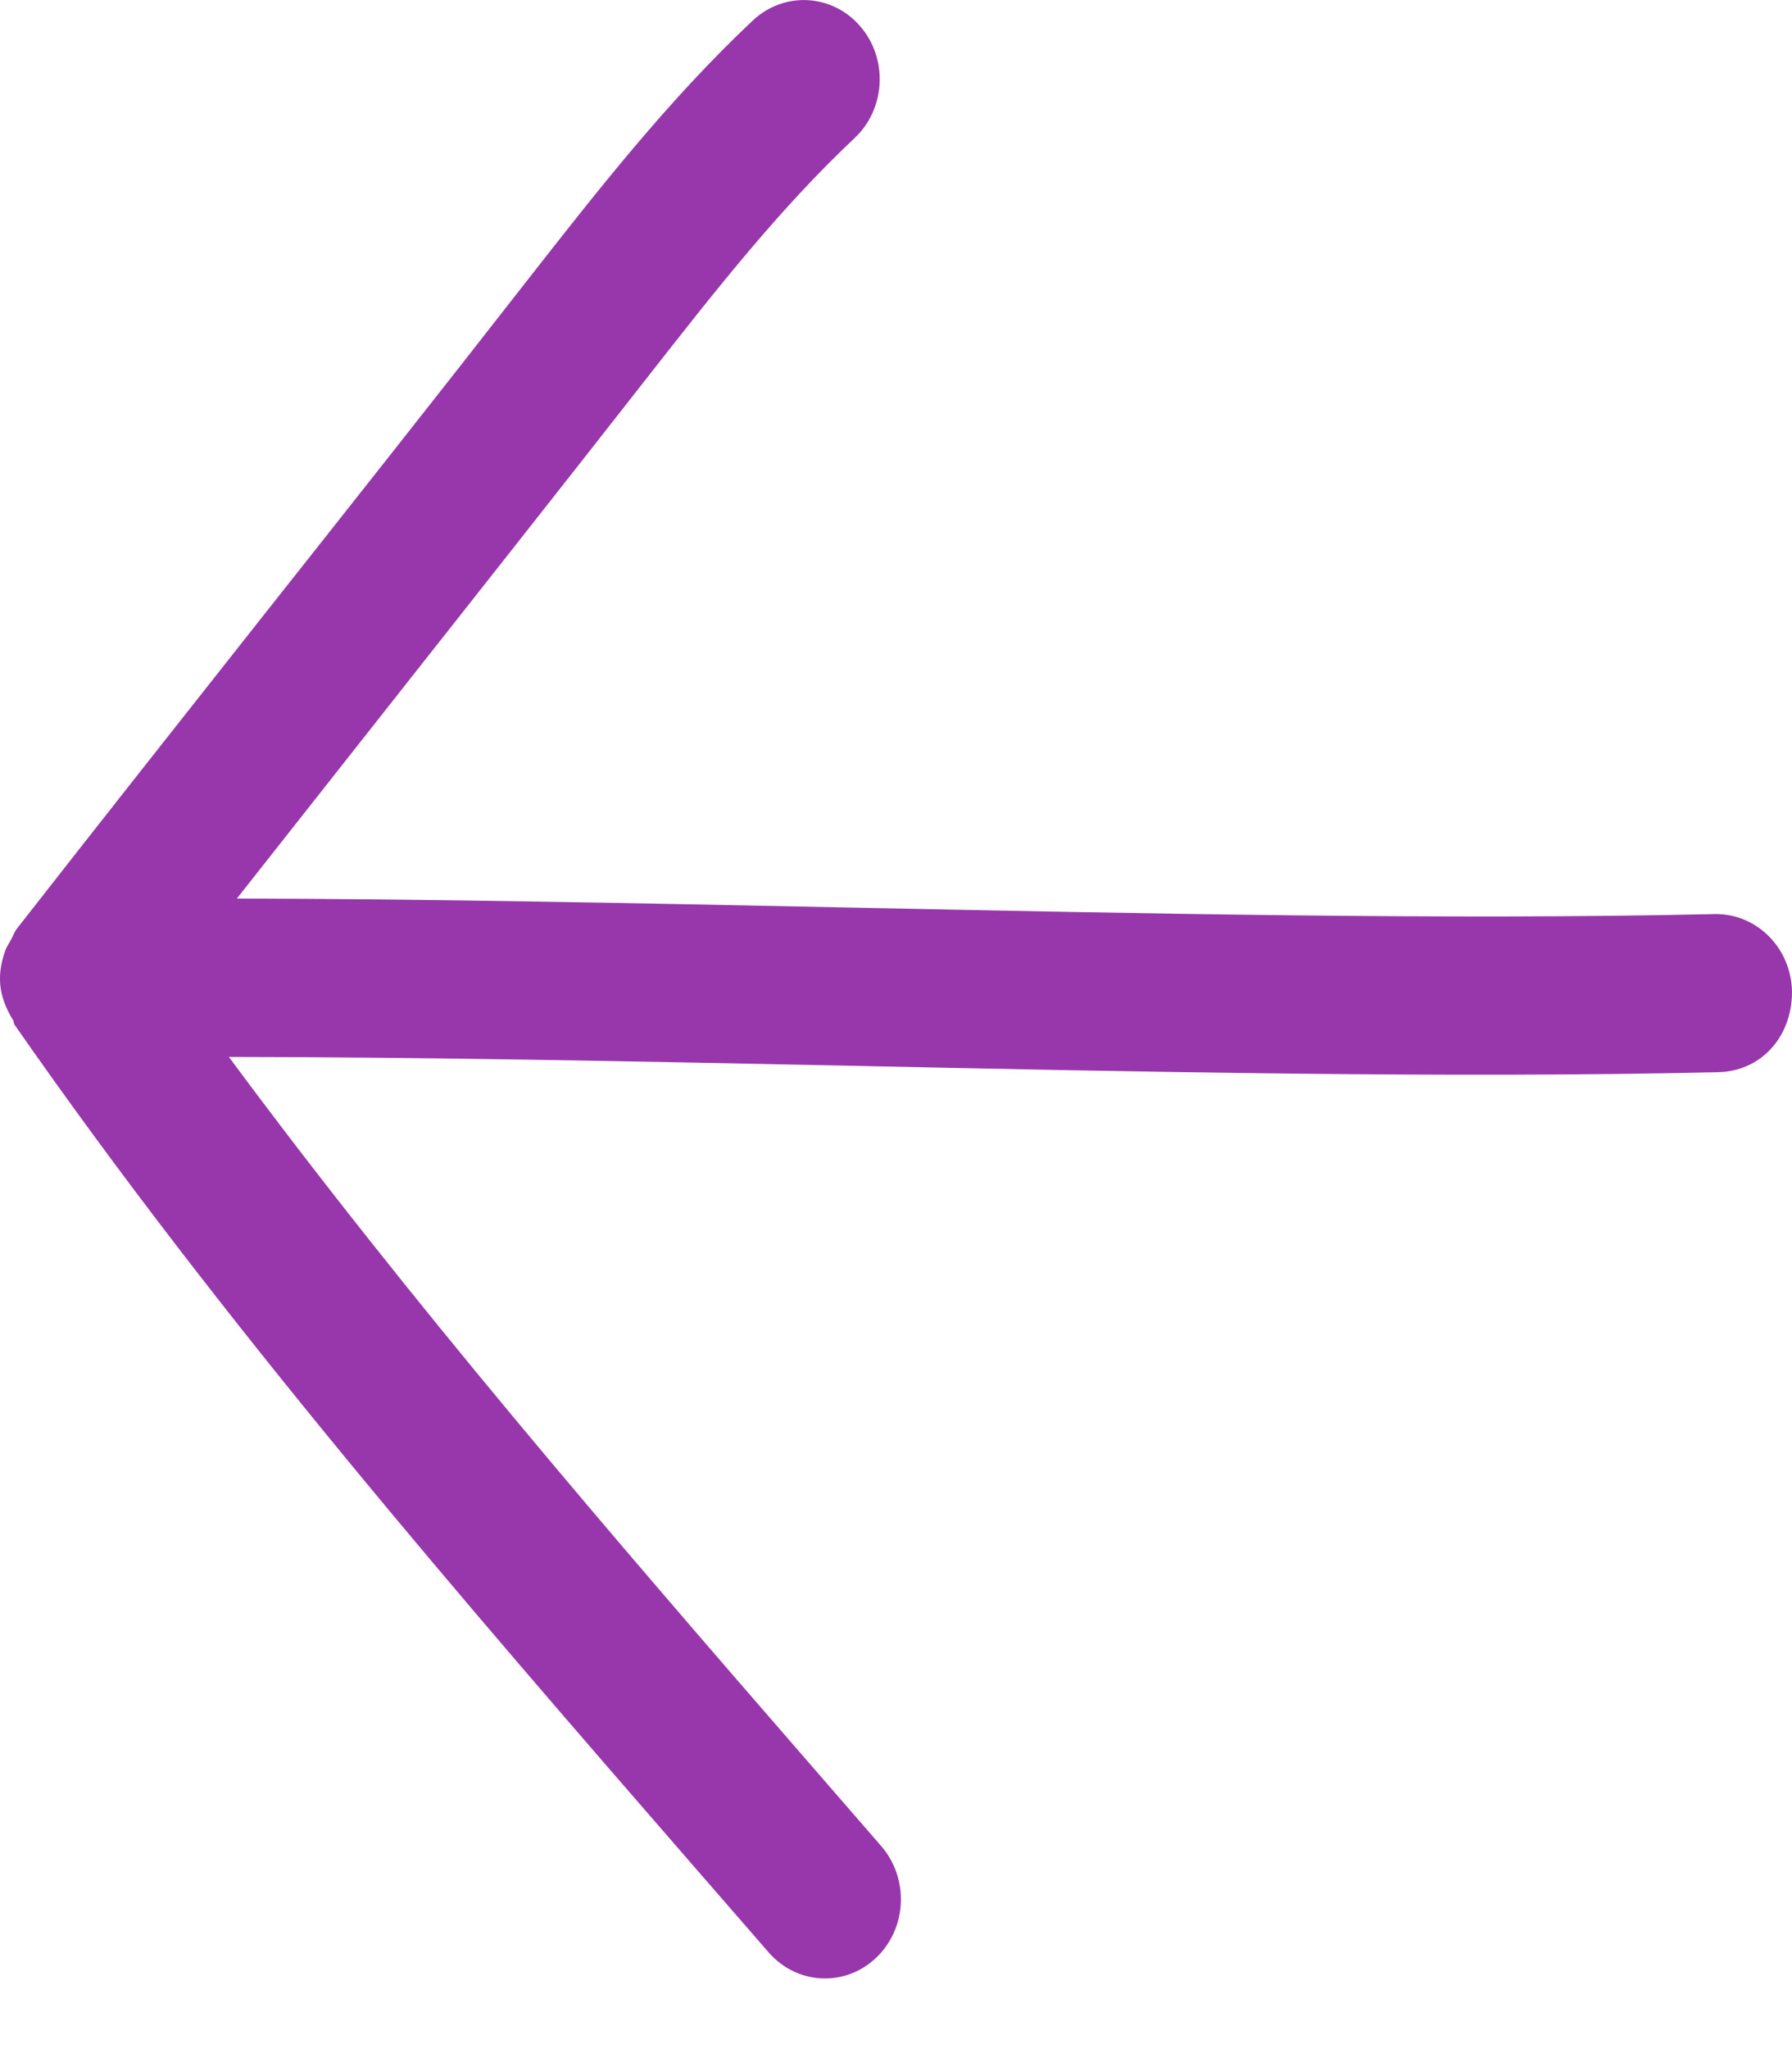 <svg width="21" height="24" viewBox="0 0 21 24" fill="none" xmlns="http://www.w3.org/2000/svg">
<path d="M10.268 22.93C10.63 22.585 10.656 22.001 10.326 21.621L9.472 20.638C7.168 17.986 4.809 15.251 2.682 12.379C4.963 12.381 7.43 12.431 9.842 12.48C13.359 12.555 16.994 12.631 20.13 12.558C20.621 12.551 21 12.162 21 11.615C20.991 11.101 20.584 10.697 20.092 10.706C16.993 10.777 13.374 10.7 9.878 10.628C7.49 10.579 5.047 10.529 2.776 10.524C3.346 9.801 3.916 9.078 4.488 8.354C5.509 7.06 6.533 5.765 7.562 4.451C8.367 3.424 9.125 2.454 10.015 1.617C10.38 1.274 10.41 0.686 10.079 0.306C9.75 -0.074 9.187 -0.103 8.822 0.24C7.831 1.171 6.994 2.243 6.166 3.3C5.158 4.592 4.136 5.883 3.115 7.173C2.141 8.406 1.165 9.64 0.201 10.873C0.168 10.916 0.15 10.968 0.125 11.014C0.105 11.051 0.08 11.085 0.065 11.126C0.026 11.233 -4.53033e-07 11.345 -4.57616e-07 11.459L-4.58078e-07 11.471C0.002 11.651 0.066 11.808 0.154 11.95C0.165 11.966 0.159 11.989 0.171 12.003C2.607 15.502 5.426 18.747 8.16 21.893L9.009 22.869C9.342 23.249 9.905 23.276 10.267 22.93L10.268 22.93Z" fill="#9737AB"/>
</svg>
